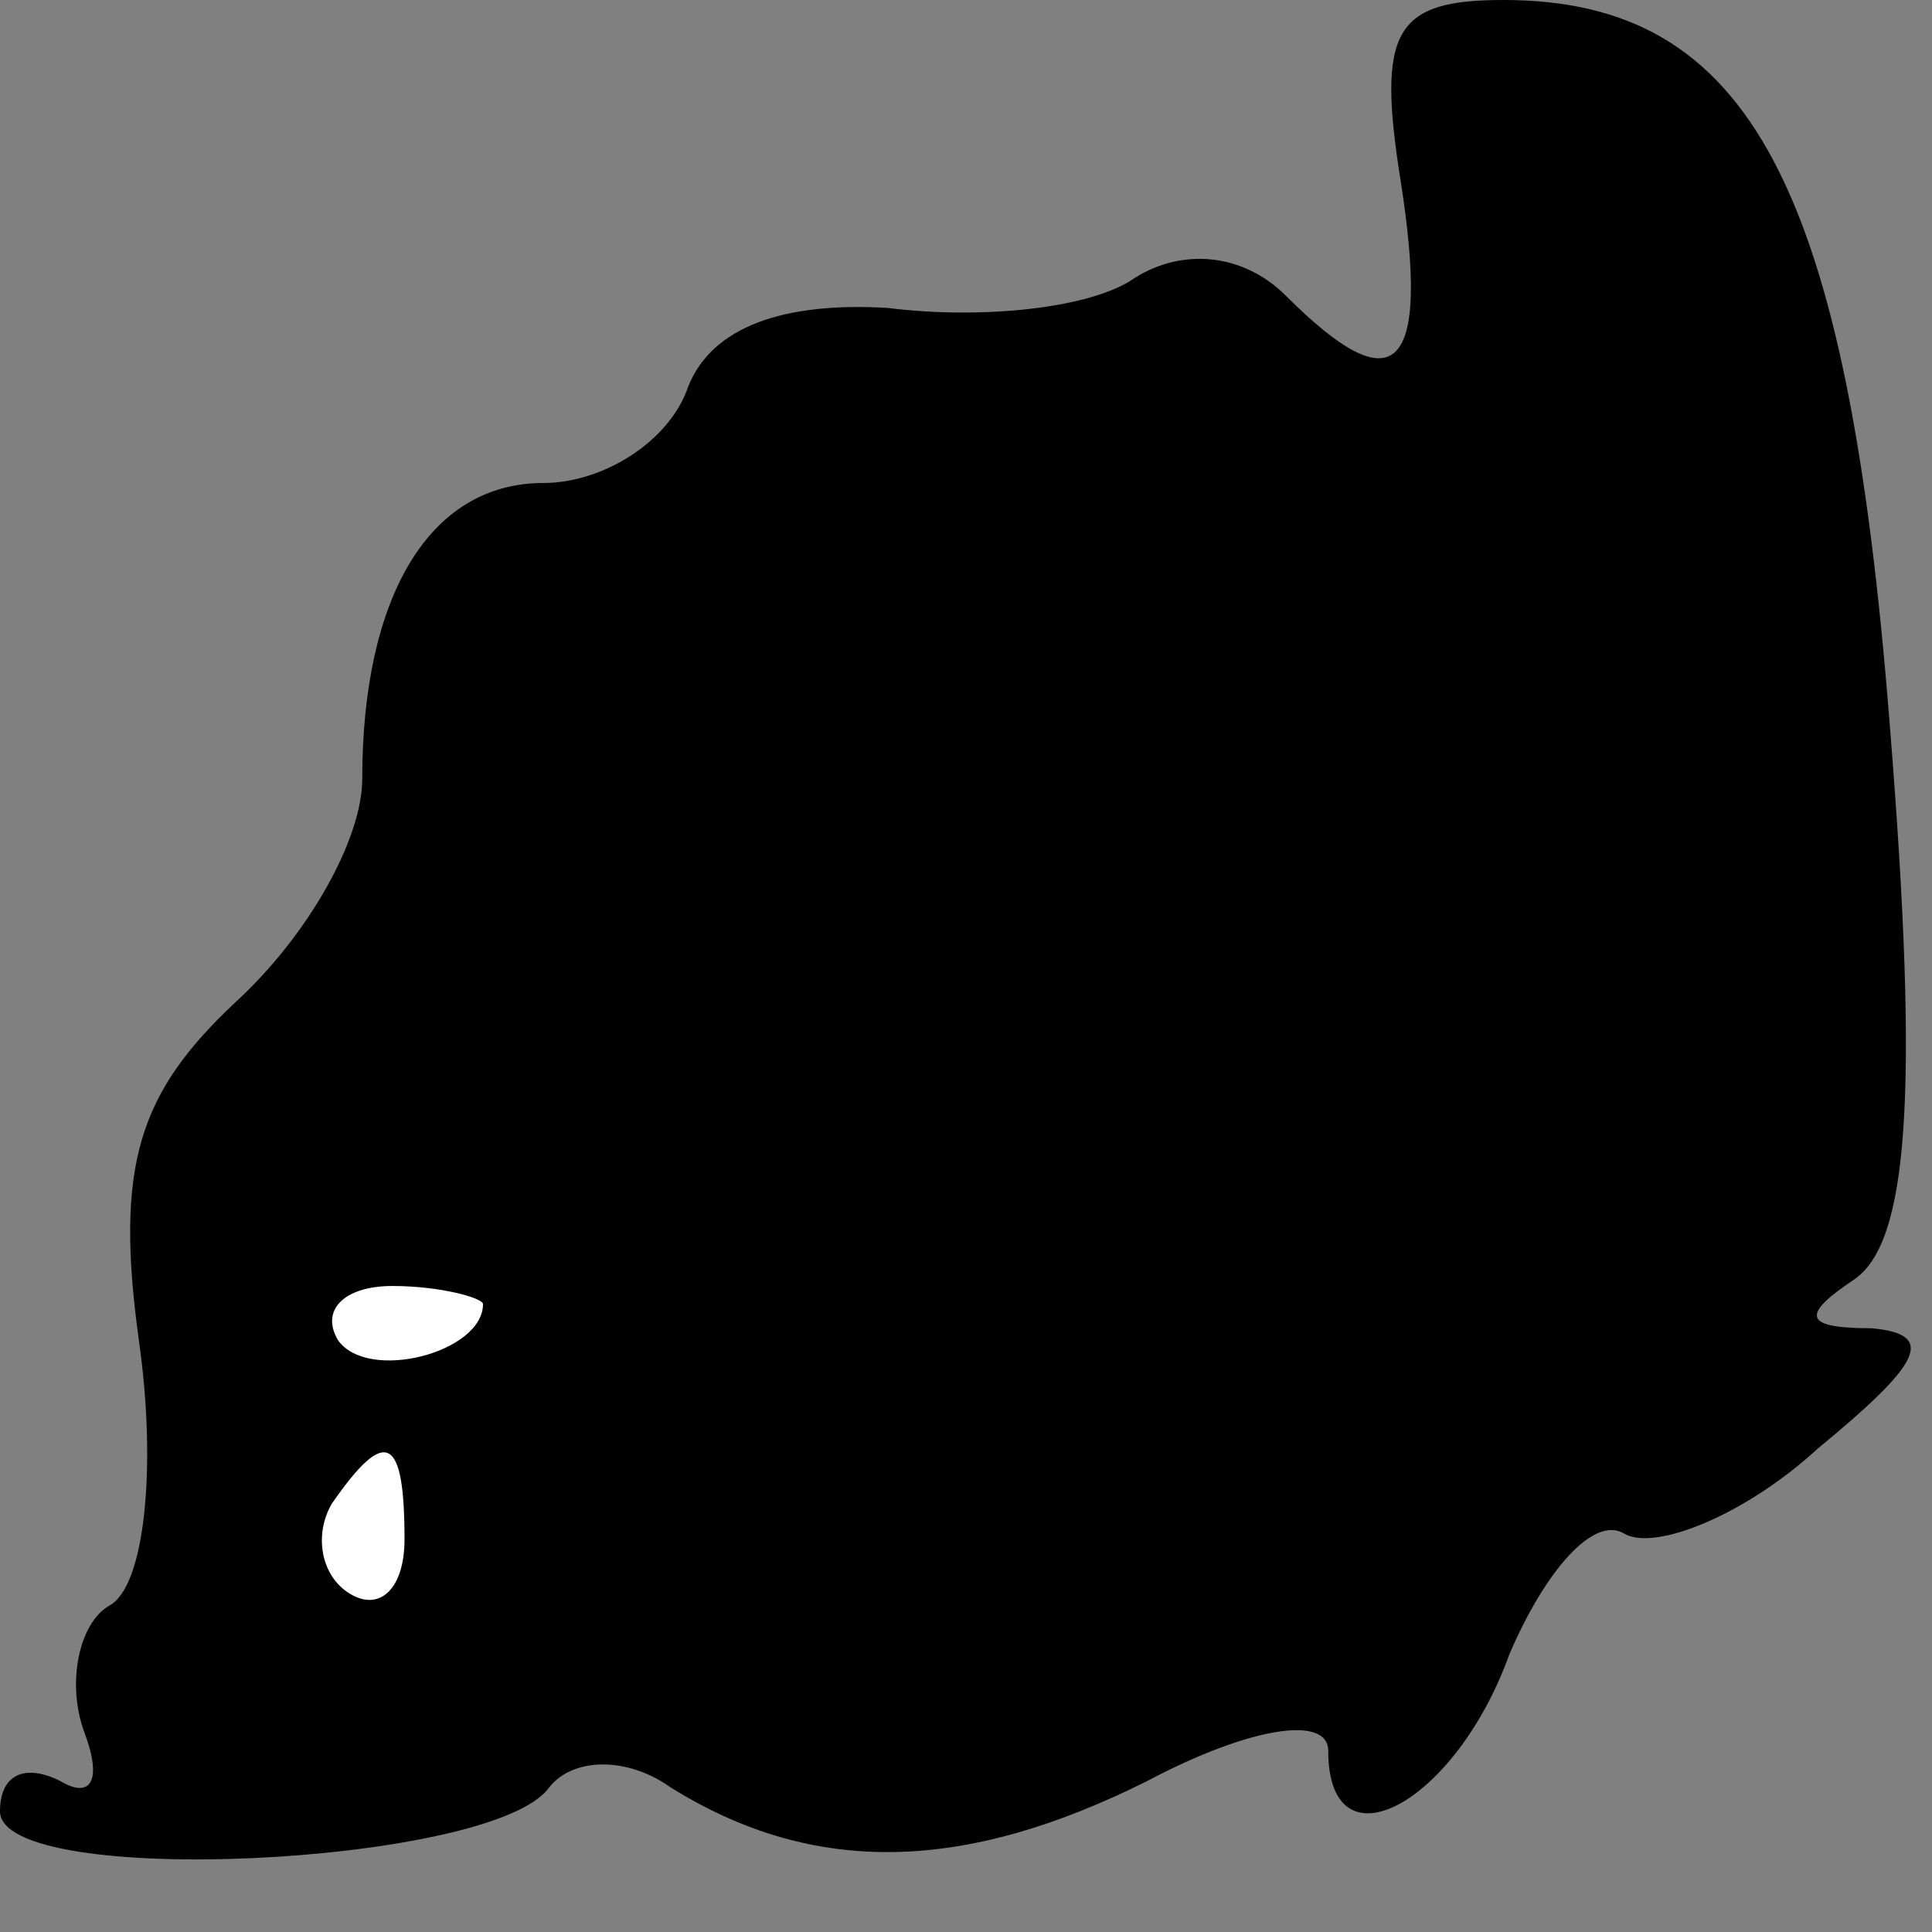 <?xml version="1.0" standalone="no"?>
<!DOCTYPE svg PUBLIC "-//W3C//DTD SVG 20010904//EN"
 "http://www.w3.org/TR/2001/REC-SVG-20010904/DTD/svg10.dtd">
<svg version="1.0" xmlns="http://www.w3.org/2000/svg"
 width="32pt" height="32pt" viewBox="0 0 32 32"
 preserveAspectRatio="xMidYMid meet">
<rect x="0" y="0" width="32" height="32" fill="#808080" stroke="none"/>
<g transform="translate(0,32) scale(0.1,-0.1)"
fill="#000000" stroke="none">
<path fill="#000000" stroke="none" d="M232 290 c5 -32 -1 -37 -19 -19 -7 7
-17 8 -25 3 -7 -5 -25 -7 -41 -5 -17 1 -29 -3 -33 -13 -3 -9 -14 -16 -24 -16
-19 0 -30 -19 -30 -49 0 -10 -9 -26 -21 -37 -16 -15 -20 -27 -16 -56 3 -21 1
-41 -5 -44 -5 -3 -7 -13 -4 -21 3 -8 1 -11 -4 -8 -6 3 -10 1 -10 -5 0 -13 82
-9 91 4 4 5 13 5 20 0 24 -15 49 -14 79 1 17 9 30 11 30 5 0 -20 21 -9 30 16
6 14 14 23 19 20 5 -3 20 3 32 14 17 14 20 19 9 20 -11 0 -12 2 -3 8 9 6 11
30 6 92 -7 89 -23 120 -64 120 -18 0 -21 -5 -17 -30z"/>
<path fill="#ffffff" stroke="none" d="M80 104 c0 -8 -19 -13 -24 -6 -3 5 1 9
9 9 8 0 15 -2 15 -3z"/>
<path fill="#ffffff" stroke="none" d="M67 65 c0 -8 -4 -12 -9 -9 -5 3 -6 10
-3 15 9 13 12 11 12 -6z"/>
</g>
</svg>

